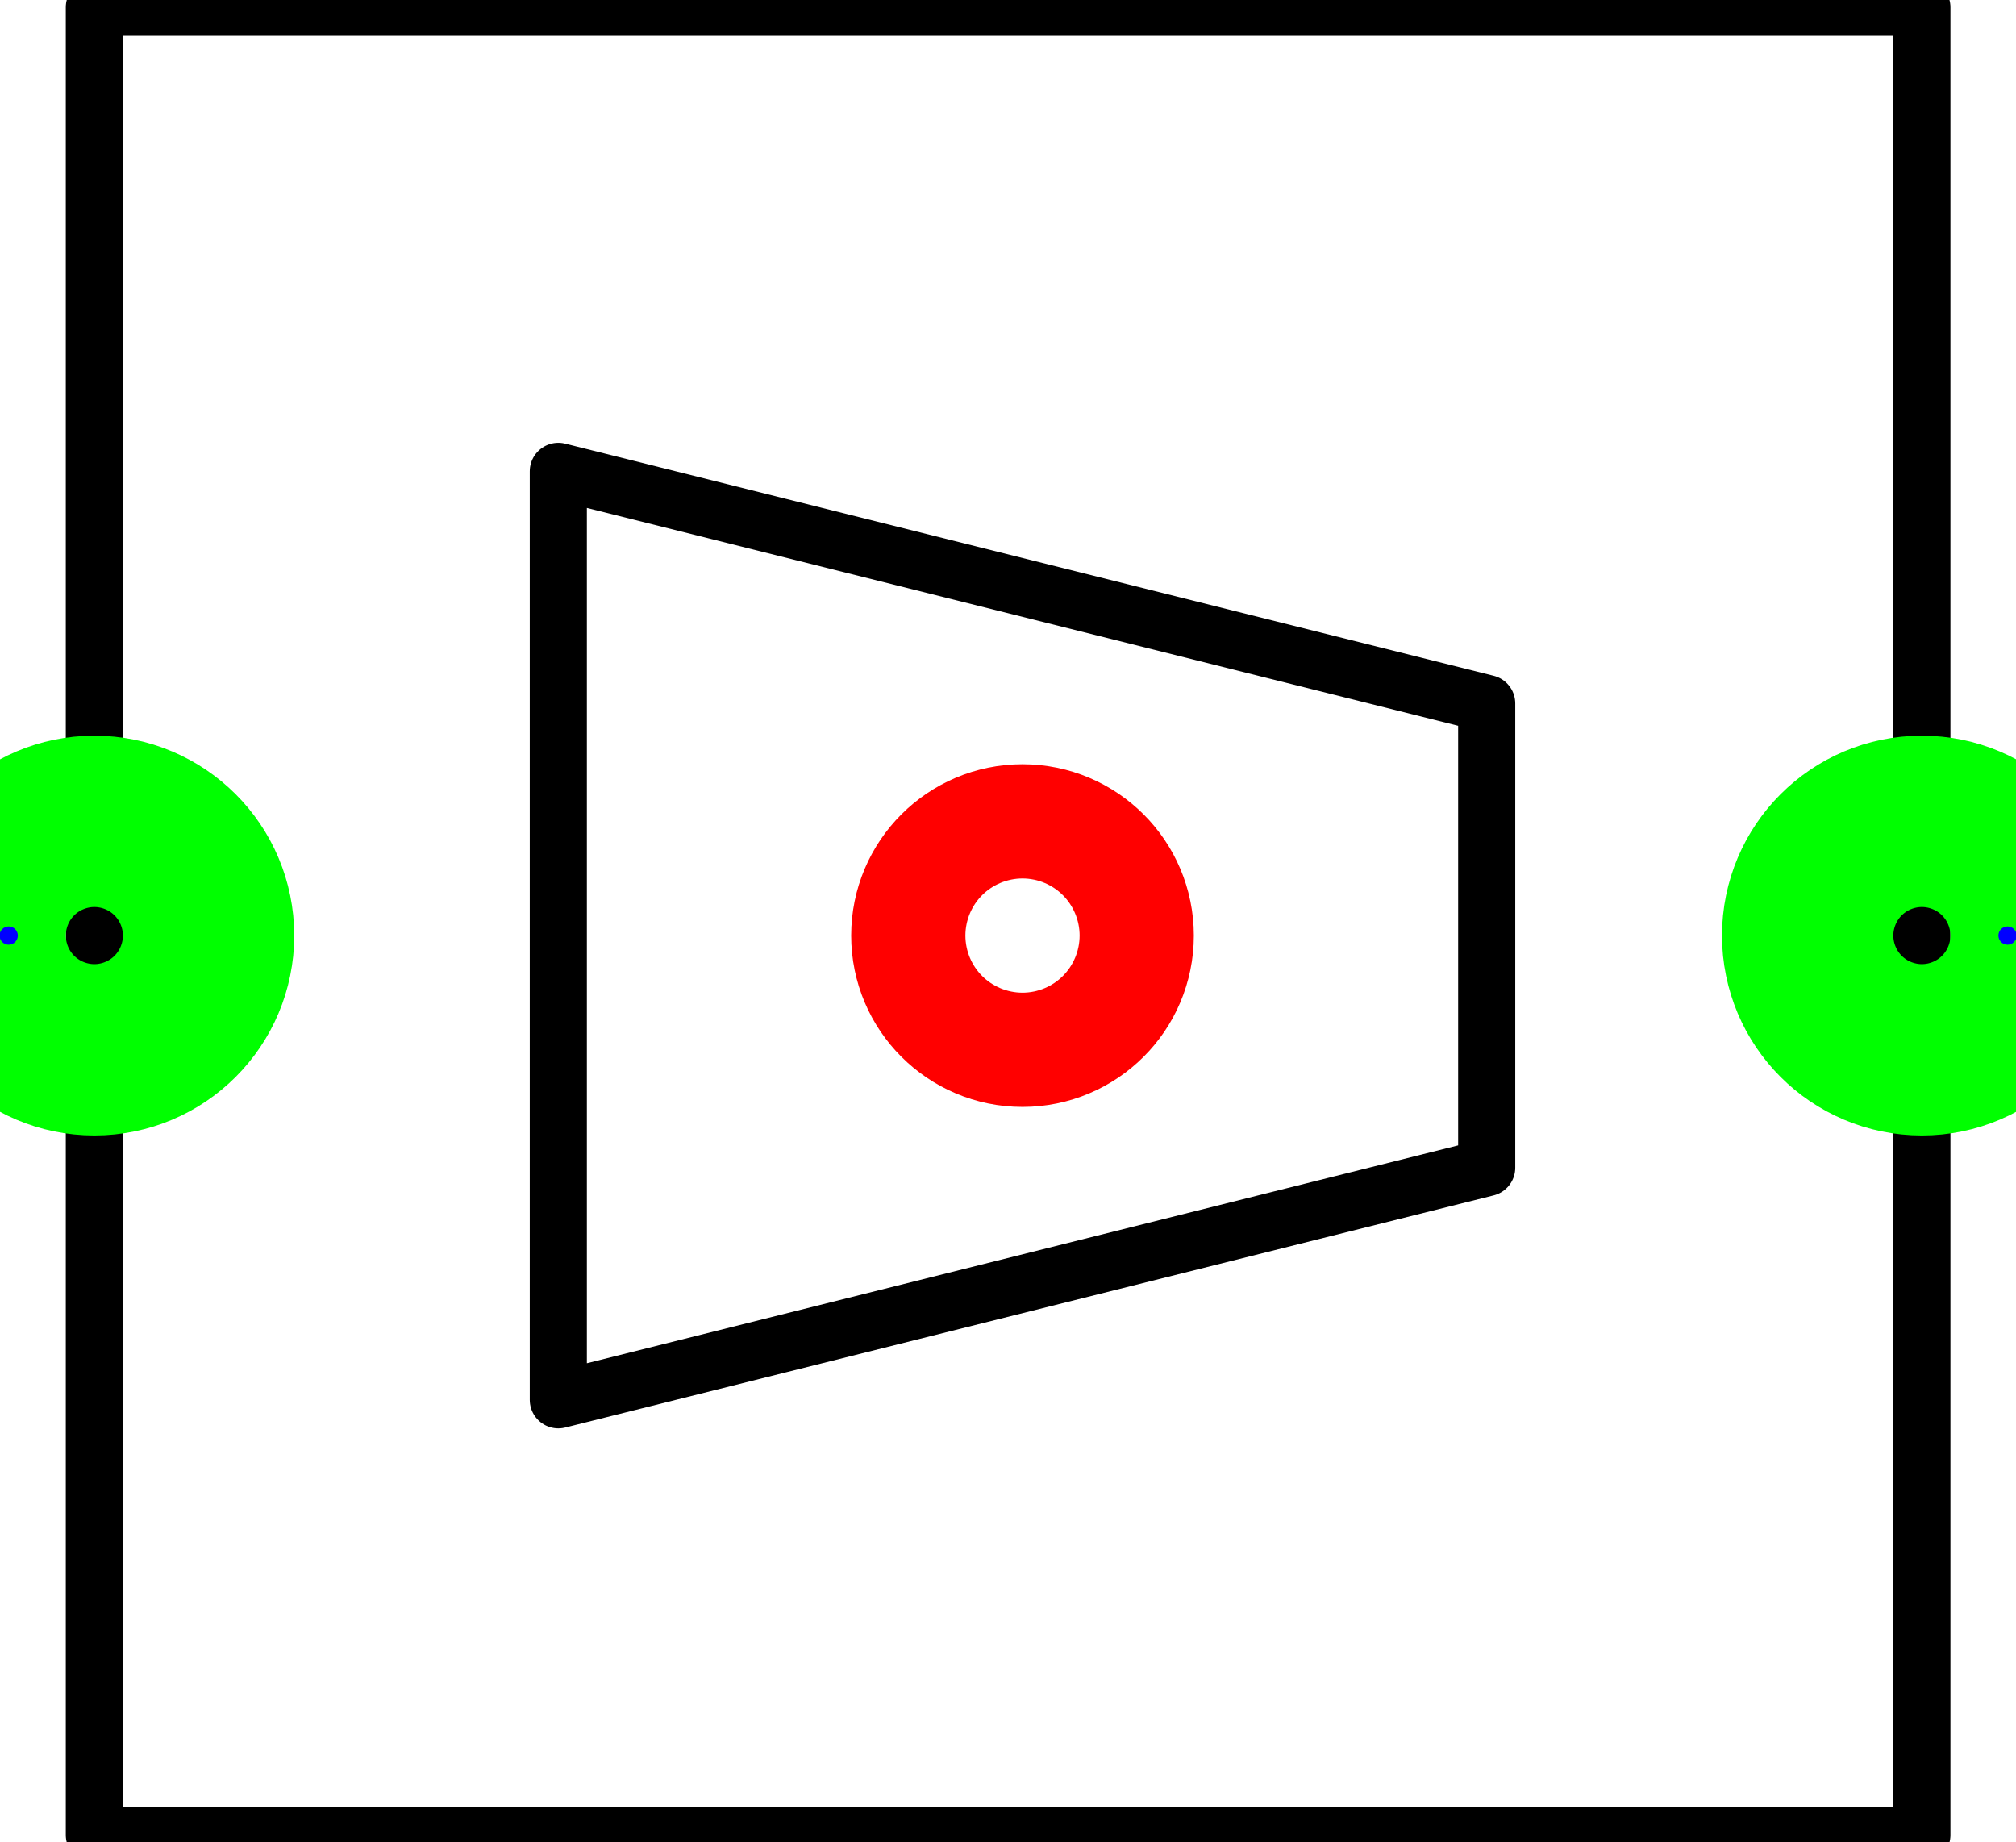 <?xml version="1.0" encoding="UTF-8"?><!DOCTYPE svg PUBLIC "-//W3C//DTD SVG 1.1//EN" "http://www.w3.org/Graphics/SVG/1.1/DTD/svg11.dtd"><svg xmlns="http://www.w3.org/2000/svg" xmlns:xlink="http://www.w3.org/1999/xlink" version="1.1" width="37.358mm" height="34.133mm" viewBox="-4.476 -4.095 8.825 8.063"><defs vector-effect="non-scaling-stroke"/><g><g id="cell-62EyCnkn3dpZPGl7S5z1-8" layer="Symbol"><path d="M-2.032-2.032L2.032-1.016 2.032 1.016-2.032 2.032Z" fill="none" stroke="rgb(0, 0, 0)" stroke-miterlimit="10" pointer-events="all" stroke-width="0.25" stroke-linecap="round" stroke-linejoin="round"/></g><g id="cell-62EyCnkn3dpZPGl7S5z1-1" layer="Symbol"><path fill="none" stroke="rgb(0, 0, 0)" pointer-events="all" d="M-4.063-4.063L3.937-4.063 3.937 3.937-4.063 3.937z" stroke-width="0.25" stroke-linecap="round" stroke-linejoin="round"/></g><g id="cell-62EyCnkn3dpZPGl7S5z1-5" content="&lt;object label=&quot;Connection&quot; PipingConnector=&quot;Y&quot; LabelConnector=&quot;N&quot; SignalConnector=&quot;N&quot; Direction=&quot;0&quot; AuxiliaryConnector=&quot;N&quot;/&gt;" data-label="Connection" data-PipingConnector="Y" data-LabelConnector="N" data-SignalConnector="N" data-Direction="0" data-AuxiliaryConnector="N" layer="Connection"><ellipse cx="3.937" cy="0" rx="0.375" ry="0.375" fill="none" stroke="#00ff00" vector-effect="non-scaling-stroke"/><ellipse cx="4.312" cy="0" rx="0.04" ry="0.04" fill="#0000ff" stroke="none" vector-effect="non-scaling-stroke"/></g><g id="cell-62EyCnkn3dpZPGl7S5z1-6" content="&lt;object label=&quot;Connection&quot; PipingConnector=&quot;Y&quot; LabelConnector=&quot;N&quot; SignalConnector=&quot;N&quot; Direction=&quot;180&quot; AuxiliaryConnector=&quot;N&quot;/&gt;" data-label="Connection" data-PipingConnector="Y" data-LabelConnector="N" data-SignalConnector="N" data-Direction="180" data-AuxiliaryConnector="N" layer="Connection"><ellipse cx="-4.063" cy="0" rx="0.375" ry="0.375" fill="none" stroke="#00ff00" vector-effect="non-scaling-stroke"/><ellipse cx="-4.438" cy="4.5924253663221344e-17" rx="0.04" ry="0.04" fill="#0000ff" stroke="none" vector-effect="non-scaling-stroke"/></g><g id="cell-62EyCnkn3dpZPGl7S5z1-4" content="&lt;object label=&quot;origo&quot;/&gt;" data-label="origo" layer="Origo"><ellipse cx="0" cy="0" rx="0.25" ry="0.25" fill="none" stroke="#ff0000" vector-effect="non-scaling-stroke"/></g></g></svg>